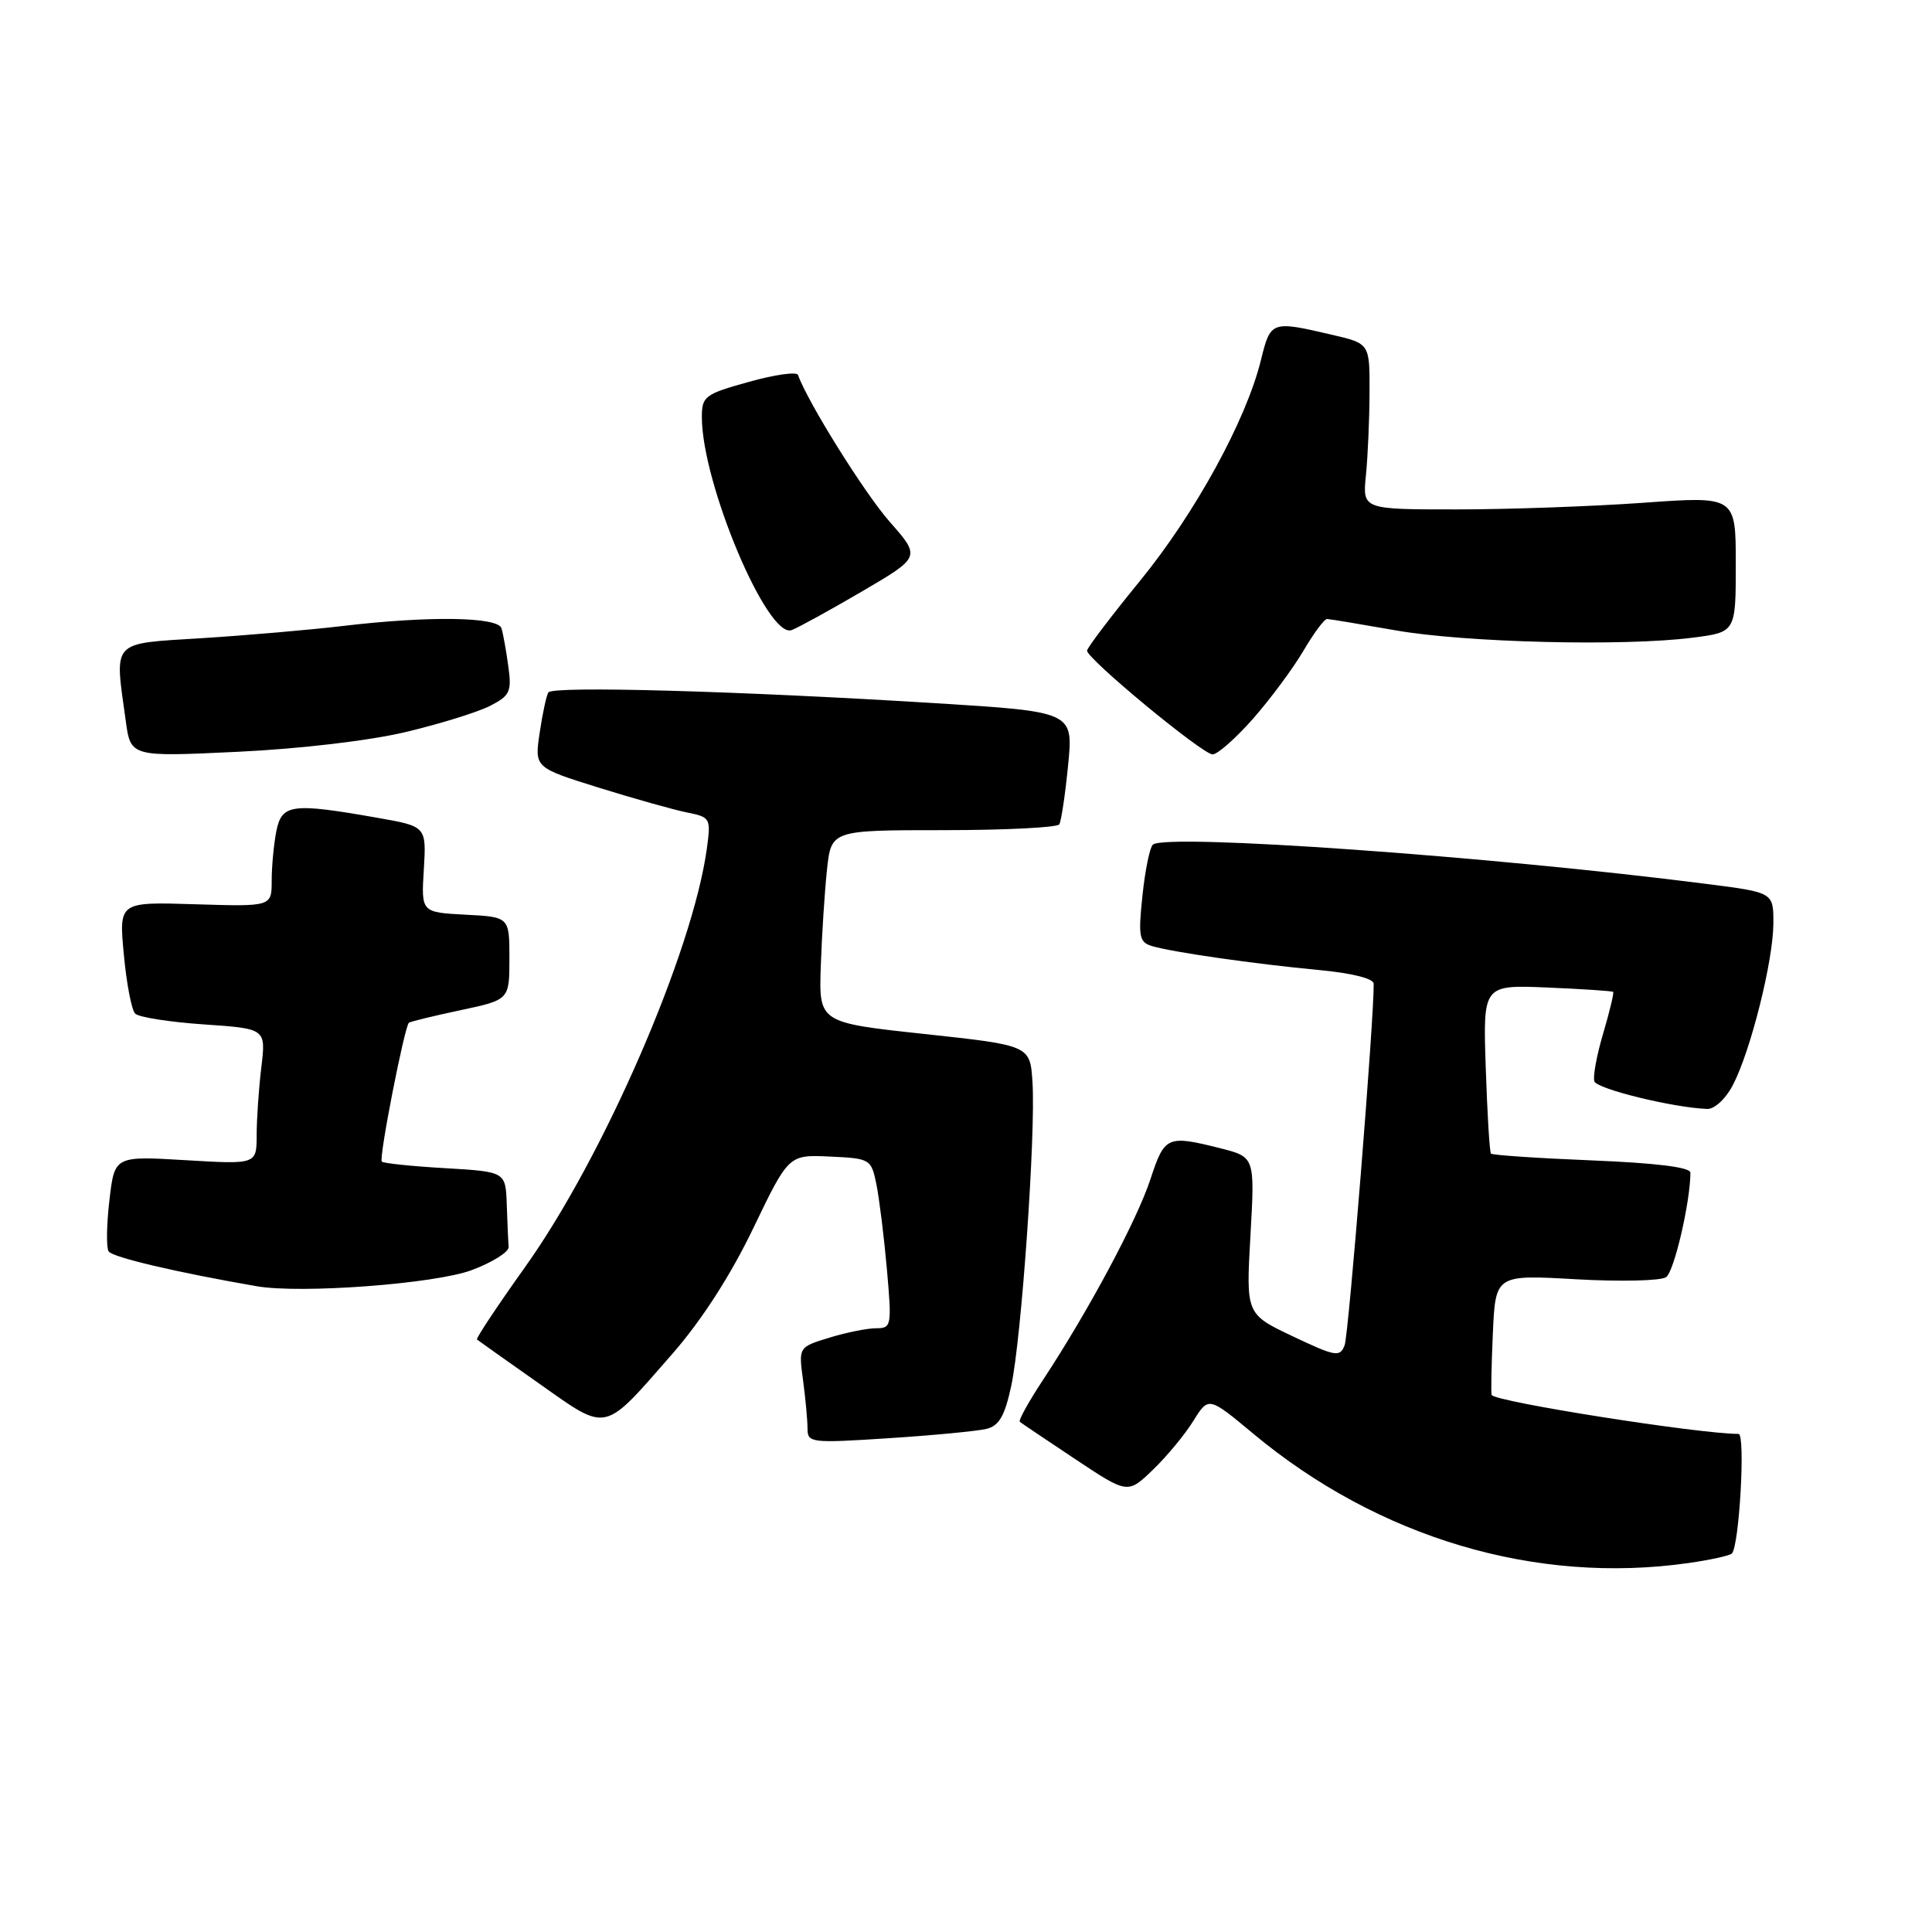 <?xml version="1.0" encoding="UTF-8" standalone="no"?>
<!DOCTYPE svg PUBLIC "-//W3C//DTD SVG 1.1//EN" "http://www.w3.org/Graphics/SVG/1.1/DTD/svg11.dtd" >
<svg xmlns="http://www.w3.org/2000/svg" xmlns:xlink="http://www.w3.org/1999/xlink" version="1.1" viewBox="0 0 256 256">
 <g >
 <path fill="currentColor"
d=" M 223.74 207.11 C 226.62 206.70 229.20 206.13 229.48 205.85 C 230.47 204.86 231.30 190.00 230.37 190.00 C 225.12 190.00 198.16 185.75 197.65 184.84 C 197.55 184.65 197.62 180.99 197.81 176.70 C 198.16 168.90 198.16 168.90 208.83 169.51 C 214.70 169.84 220.07 169.72 220.77 169.23 C 221.83 168.50 223.97 159.31 223.99 155.39 C 224.00 154.67 219.51 154.11 210.95 153.76 C 203.77 153.47 197.75 153.06 197.56 152.86 C 197.38 152.66 197.07 147.55 196.87 141.50 C 196.50 130.50 196.50 130.50 205.00 130.85 C 209.68 131.05 213.61 131.31 213.75 131.43 C 213.88 131.56 213.29 134.02 212.44 136.90 C 211.58 139.78 211.05 142.66 211.26 143.28 C 211.60 144.30 221.75 146.78 226.22 146.94 C 227.19 146.97 228.69 145.58 229.63 143.75 C 231.98 139.22 234.96 127.32 234.98 122.38 C 235.00 118.26 235.00 118.26 226.25 117.14 C 197.52 113.46 154.46 110.41 152.76 111.92 C 152.35 112.29 151.73 115.33 151.38 118.68 C 150.81 124.10 150.95 124.85 152.62 125.35 C 155.28 126.16 166.21 127.73 174.75 128.53 C 179.13 128.94 182.01 129.66 182.02 130.35 C 182.10 134.64 178.71 176.84 178.17 178.25 C 177.56 179.86 176.97 179.76 171.30 177.07 C 165.10 174.13 165.10 174.13 165.69 163.72 C 166.28 153.31 166.28 153.31 161.70 152.15 C 154.65 150.38 154.32 150.53 152.44 156.25 C 150.64 161.72 144.23 173.69 138.24 182.79 C 136.32 185.70 134.92 188.22 135.13 188.40 C 135.33 188.57 138.64 190.79 142.47 193.34 C 149.43 197.97 149.43 197.97 152.78 194.74 C 154.63 192.96 157.03 190.05 158.13 188.27 C 160.14 185.04 160.14 185.04 166.05 189.96 C 182.67 203.80 203.51 209.99 223.74 207.11 Z  M 130.69 189.34 C 132.38 188.94 133.13 187.64 133.99 183.66 C 135.34 177.45 137.25 150.25 136.81 143.41 C 136.50 138.52 136.50 138.52 122.50 137.01 C 108.50 135.50 108.50 135.50 108.76 128.00 C 108.90 123.88 109.27 118.14 109.58 115.25 C 110.14 110.00 110.14 110.00 125.01 110.00 C 133.19 110.00 140.10 109.65 140.36 109.23 C 140.62 108.81 141.15 105.28 141.53 101.38 C 142.23 94.31 142.23 94.31 123.86 93.17 C 97.65 91.55 73.20 90.87 72.66 91.75 C 72.40 92.16 71.88 94.57 71.51 97.10 C 70.82 101.71 70.82 101.71 79.34 104.37 C 84.03 105.83 89.30 107.31 91.05 107.66 C 94.14 108.28 94.21 108.42 93.66 112.45 C 91.79 126.11 79.96 153.34 69.59 167.87 C 65.92 173.02 63.04 177.35 63.20 177.49 C 63.37 177.63 67.06 180.25 71.41 183.31 C 80.64 189.81 79.82 189.99 89.11 179.37 C 92.96 174.96 96.80 169.01 99.81 162.75 C 104.50 153.00 104.50 153.00 109.96 153.25 C 115.32 153.50 115.44 153.57 116.13 156.94 C 116.51 158.83 117.14 163.90 117.52 168.19 C 118.18 175.70 118.13 176.00 116.09 176.00 C 114.92 176.00 112.13 176.56 109.89 177.25 C 105.81 178.50 105.81 178.50 106.41 182.89 C 106.73 185.30 107.00 188.18 107.00 189.28 C 107.00 191.19 107.44 191.24 117.75 190.57 C 123.66 190.19 129.48 189.63 130.69 189.34 Z  M 62.50 168.30 C 65.25 167.27 67.45 165.89 67.40 165.22 C 67.34 164.55 67.23 162.03 67.15 159.63 C 67.00 155.26 67.00 155.26 59.00 154.79 C 54.60 154.54 50.81 154.14 50.59 153.92 C 50.17 153.50 53.59 136.05 54.18 135.52 C 54.36 135.37 57.42 134.62 61.00 133.86 C 67.50 132.48 67.50 132.48 67.50 126.99 C 67.50 121.50 67.50 121.50 61.66 121.20 C 55.81 120.89 55.81 120.89 56.16 115.20 C 56.50 109.50 56.50 109.50 50.00 108.36 C 38.65 106.36 37.34 106.54 36.62 110.12 C 36.28 111.84 36.00 114.80 36.00 116.69 C 36.00 120.13 36.00 120.13 25.88 119.82 C 15.75 119.50 15.75 119.50 16.41 126.48 C 16.76 130.32 17.44 133.84 17.91 134.31 C 18.39 134.79 22.48 135.43 27.01 135.74 C 35.24 136.30 35.24 136.30 34.63 141.40 C 34.29 144.21 34.01 148.25 34.01 150.40 C 34.00 154.29 34.00 154.29 24.59 153.73 C 15.18 153.17 15.18 153.17 14.50 159.03 C 14.12 162.26 14.07 165.31 14.39 165.81 C 14.86 166.59 23.39 168.59 34.00 170.43 C 39.85 171.45 57.61 170.12 62.50 168.30 Z  M 53.83 96.98 C 58.36 95.90 63.38 94.34 64.98 93.51 C 67.58 92.17 67.82 91.63 67.35 88.26 C 67.07 86.19 66.66 83.94 66.45 83.25 C 65.98 81.73 56.89 81.59 45.47 82.94 C 41.09 83.46 32.66 84.19 26.75 84.56 C 14.58 85.33 15.17 84.69 16.66 95.50 C 17.31 100.29 17.31 100.29 31.44 99.62 C 39.73 99.23 48.99 98.14 53.83 96.98 Z  M 166.02 95.25 C 168.32 92.64 171.32 88.59 172.70 86.25 C 174.07 83.91 175.48 82.01 175.85 82.02 C 176.21 82.03 180.28 82.71 184.90 83.52 C 194.06 85.14 215.11 85.67 224.25 84.50 C 230.00 83.77 230.00 83.77 230.00 74.76 C 230.00 65.74 230.00 65.74 217.75 66.62 C 211.01 67.10 199.88 67.50 193.02 67.50 C 180.54 67.50 180.54 67.50 180.99 63.00 C 181.24 60.52 181.46 55.58 181.47 52.01 C 181.50 45.52 181.50 45.52 176.50 44.36 C 168.44 42.48 168.36 42.51 167.07 47.75 C 165.11 55.70 158.35 68.04 151.03 77.00 C 147.21 81.67 144.07 85.82 144.04 86.21 C 143.98 87.26 159.29 99.92 160.67 99.96 C 161.31 99.98 163.71 97.86 166.02 95.25 Z  M 114.25 78.35 C 122.00 73.81 122.00 73.81 117.90 69.15 C 114.57 65.38 106.98 53.22 105.74 49.68 C 105.58 49.23 102.65 49.64 99.23 50.60 C 93.39 52.22 93.00 52.51 93.00 55.27 C 93.00 64.04 101.71 84.70 104.90 83.49 C 105.78 83.16 109.99 80.84 114.25 78.35 Z "/>
</g>
</svg>